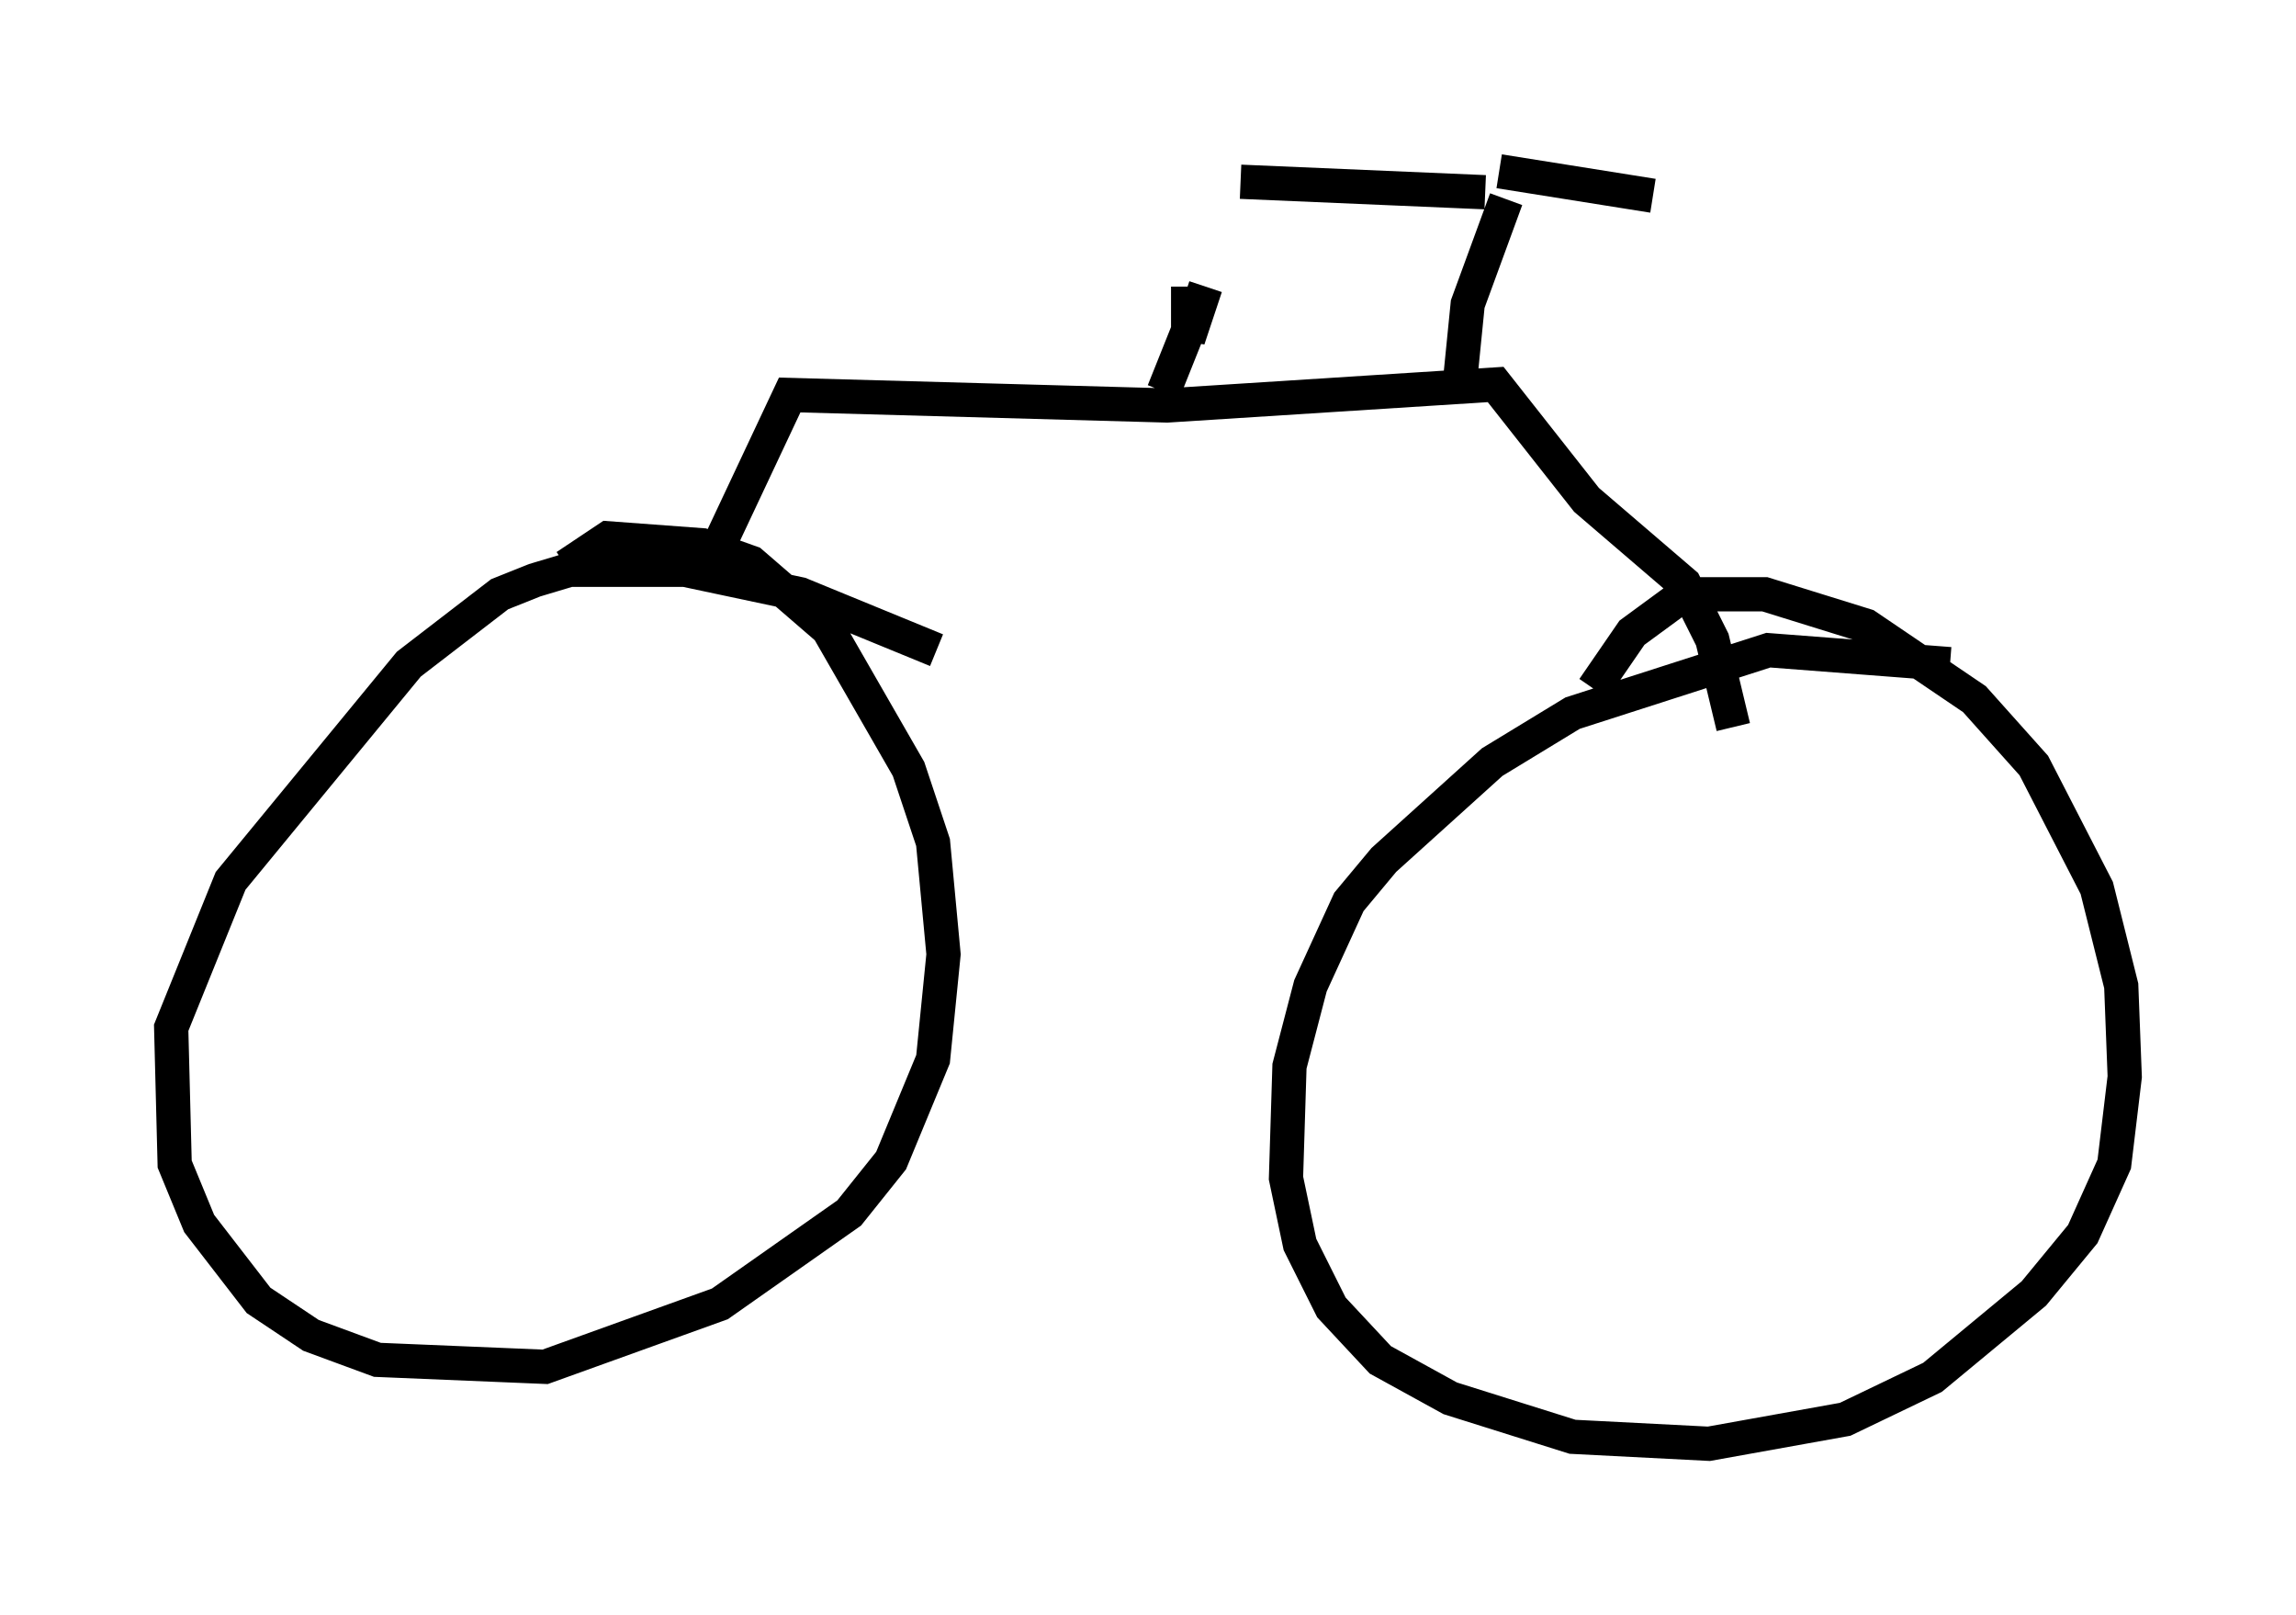 <?xml version="1.0" encoding="utf-8" ?>
<svg baseProfile="full" height="47.159" version="1.1" width="67.065" xmlns="http://www.w3.org/2000/svg" xmlns:ev="http://www.w3.org/2001/xml-events" xmlns:xlink="http://www.w3.org/1999/xlink"><defs /><rect fill="white" height="47.159" width="67.065" x="0" y="0" /><path d="M29.398, 20.313 m-2.042, -1.327 l-3.981, -1.633 -3.369, -0.715 l-3.369, 0.0 -1.021, 0.306 l-1.021, 0.408 -2.654, 2.042 l-5.206, 6.329 -1.735, 4.288 l0.102, 3.981 0.715, 1.735 l1.735, 2.246 1.531, 1.021 l1.94, 0.715 4.9, 0.204 l5.104, -1.838 3.777, -2.654 l1.225, -1.531 1.225, -2.96 l0.306, -3.063 -0.306, -3.267 l-0.715, -2.144 -2.348, -4.083 l-2.246, -1.94 -1.429, -0.51 l-2.756, -0.204 -1.225, 0.817 m40.425, 2.858 l-5.308, -0.408 -5.717, 1.838 l-2.348, 1.429 -3.165, 2.858 l-1.021, 1.225 -1.123, 2.45 l-0.613, 2.348 -0.102, 3.267 l0.408, 1.94 0.919, 1.838 l1.429, 1.531 2.042, 1.123 l3.573, 1.123 3.981, 0.204 l3.981, -0.715 2.552, -1.225 l2.96, -2.45 1.429, -1.735 l0.919, -2.042 0.306, -2.552 l-0.102, -2.654 -0.715, -2.858 l-1.838, -3.573 -1.735, -1.94 l-3.165, -2.144 -2.96, -0.919 l-2.348, 0.0 -1.531, 1.123 l-1.123, 1.633 m-25.929, -3.369 l2.45, -5.206 11.025, 0.306 l9.596, -0.613 2.654, 3.369 l2.858, 2.45 0.817, 1.633 l0.613, 2.552 m-6.635, -15.415 l-1.123, 3.063 -0.204, 2.042 m0.715, -5.308 l-7.146, -0.306 m7.554, -0.306 l4.492, 0.715 m-13.067, 2.654 l-0.51, 1.531 0.0, -1.531 l0.0, 1.021 0.306, -0.51 l-1.021, 2.552 " fill="none" stroke="black" stroke-width="1" /></svg>